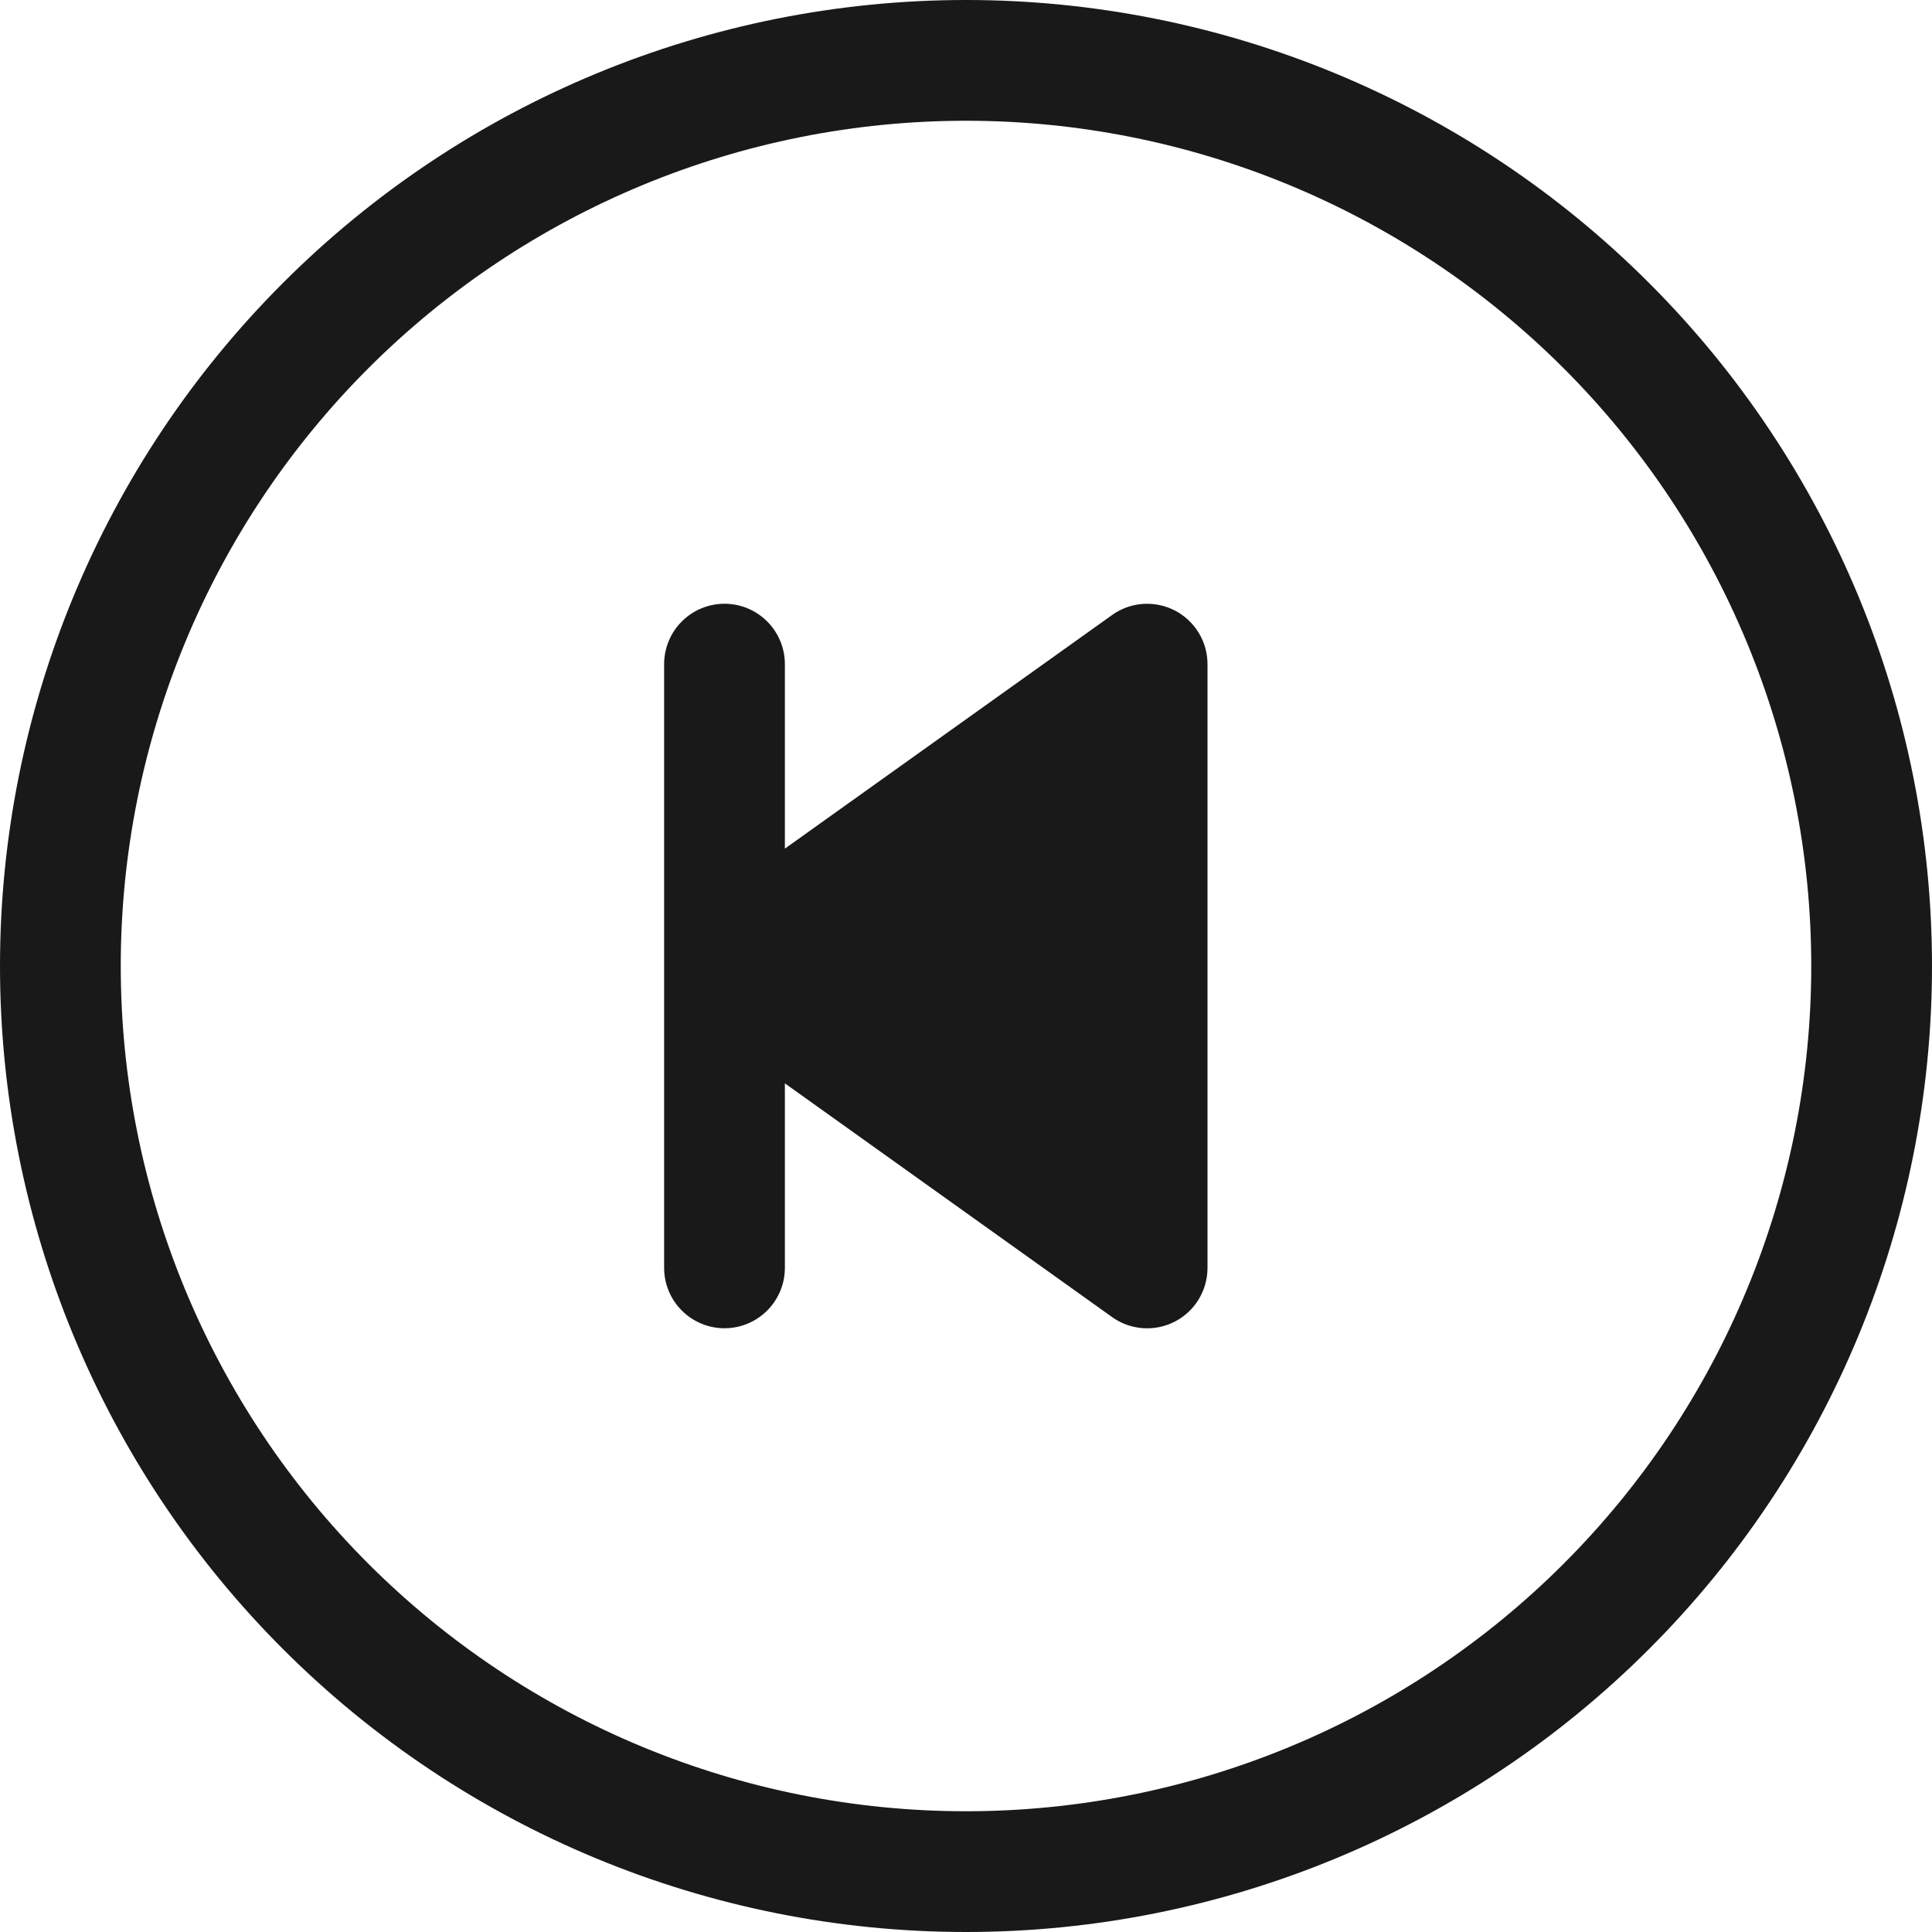 <svg width="44" height="44" viewBox="0 0 44 44" fill="none" xmlns="http://www.w3.org/2000/svg">
<g clip-path="url(#clip0_31_21)">
<path d="M22 2.75C27.105 2.75 32.002 4.778 35.612 8.388C39.222 11.998 41.25 16.895 41.25 22C41.25 27.105 39.222 32.002 35.612 35.612C32.002 39.222 27.105 41.25 22 41.25C16.895 41.25 11.998 39.222 8.388 35.612C4.778 32.002 2.75 27.105 2.75 22C2.75 16.895 4.778 11.998 8.388 8.388C11.998 4.778 16.895 2.75 22 2.75ZM22 0C16.165 0 10.569 2.318 6.444 6.444C2.318 10.569 0 16.165 0 22C0 27.835 2.318 33.431 6.444 37.556C10.569 41.682 16.165 44 22 44C27.835 44 33.431 41.682 37.556 37.556C41.682 33.431 44 27.835 44 22C44 16.165 41.682 10.569 37.556 6.444C33.431 2.318 27.835 0 22 0Z" fill="currentColor" fill-opacity="0.9"/>
<path d="M26.755 30.099C26.53 30.215 26.277 30.266 26.025 30.248C25.773 30.229 25.53 30.142 25.325 29.994L17.875 24.673V28.875C17.875 29.24 17.73 29.589 17.472 29.847C17.214 30.105 16.865 30.25 16.5 30.25C16.135 30.25 15.786 30.105 15.528 29.847C15.27 29.589 15.125 29.24 15.125 28.875V15.125C15.125 14.76 15.27 14.411 15.528 14.153C15.786 13.895 16.135 13.75 16.5 13.75C16.865 13.75 17.214 13.895 17.472 14.153C17.73 14.411 17.875 14.76 17.875 15.125V19.327L25.328 14.006C25.533 13.859 25.775 13.772 26.027 13.754C26.279 13.736 26.53 13.788 26.755 13.903C26.979 14.019 27.167 14.194 27.299 14.41C27.43 14.625 27.5 14.873 27.5 15.125V28.875C27.5 29.128 27.431 29.376 27.299 29.592C27.168 29.808 26.98 29.983 26.755 30.099Z" fill="currentColor" fill-opacity="0.9"/>
</g>
<defs>
<clipPath id="clip0_31_21">
<rect width="44" height="44" fill="currentColor" transform="matrix(-1 0 0 -1 44 44)"/>
</clipPath>
</defs>
</svg>
